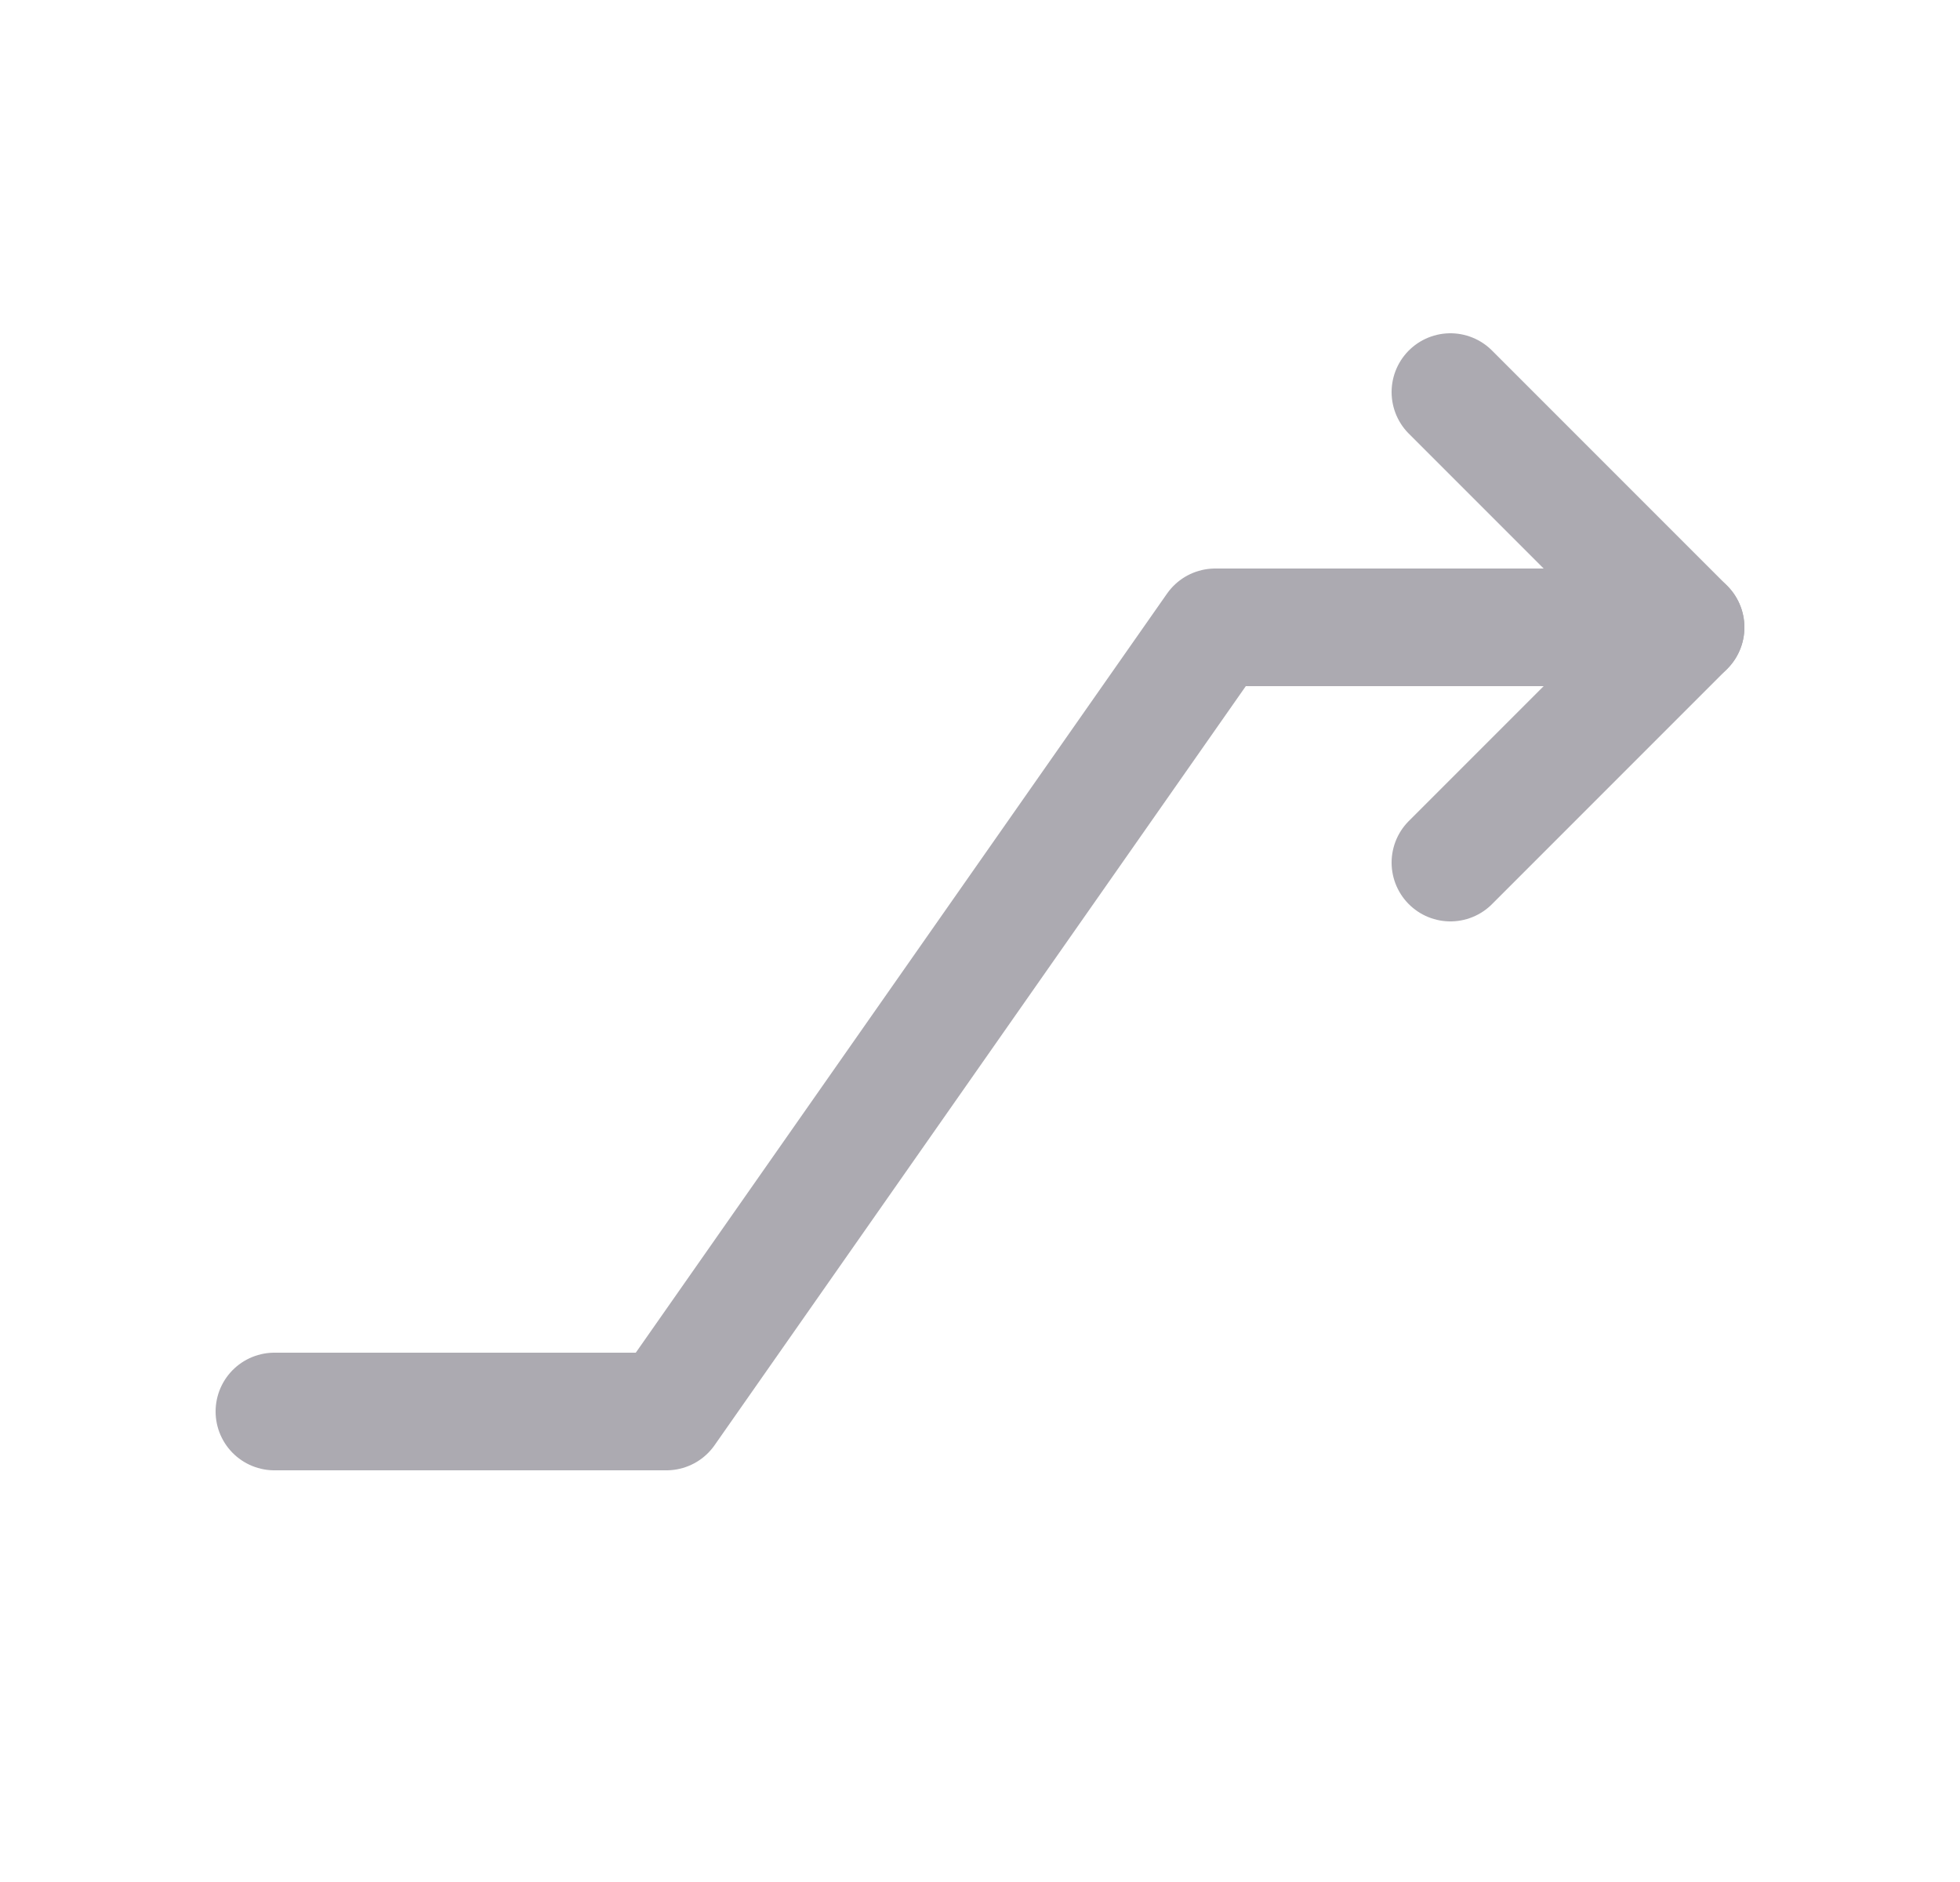 <svg width="25" height="24" viewBox="0 0 25 24" fill="none" xmlns="http://www.w3.org/2000/svg">
<path d="M18.5 5L21.5 8L18.5 11" stroke="#ACAAB1" stroke-width="1.5" stroke-linecap="round" stroke-linejoin="round"/>
<path d="M3.5 18H8.5L15.5 8H21.5" stroke="#ACAAB1" stroke-width="1.5" stroke-linecap="round" stroke-linejoin="round"/>
</svg>
